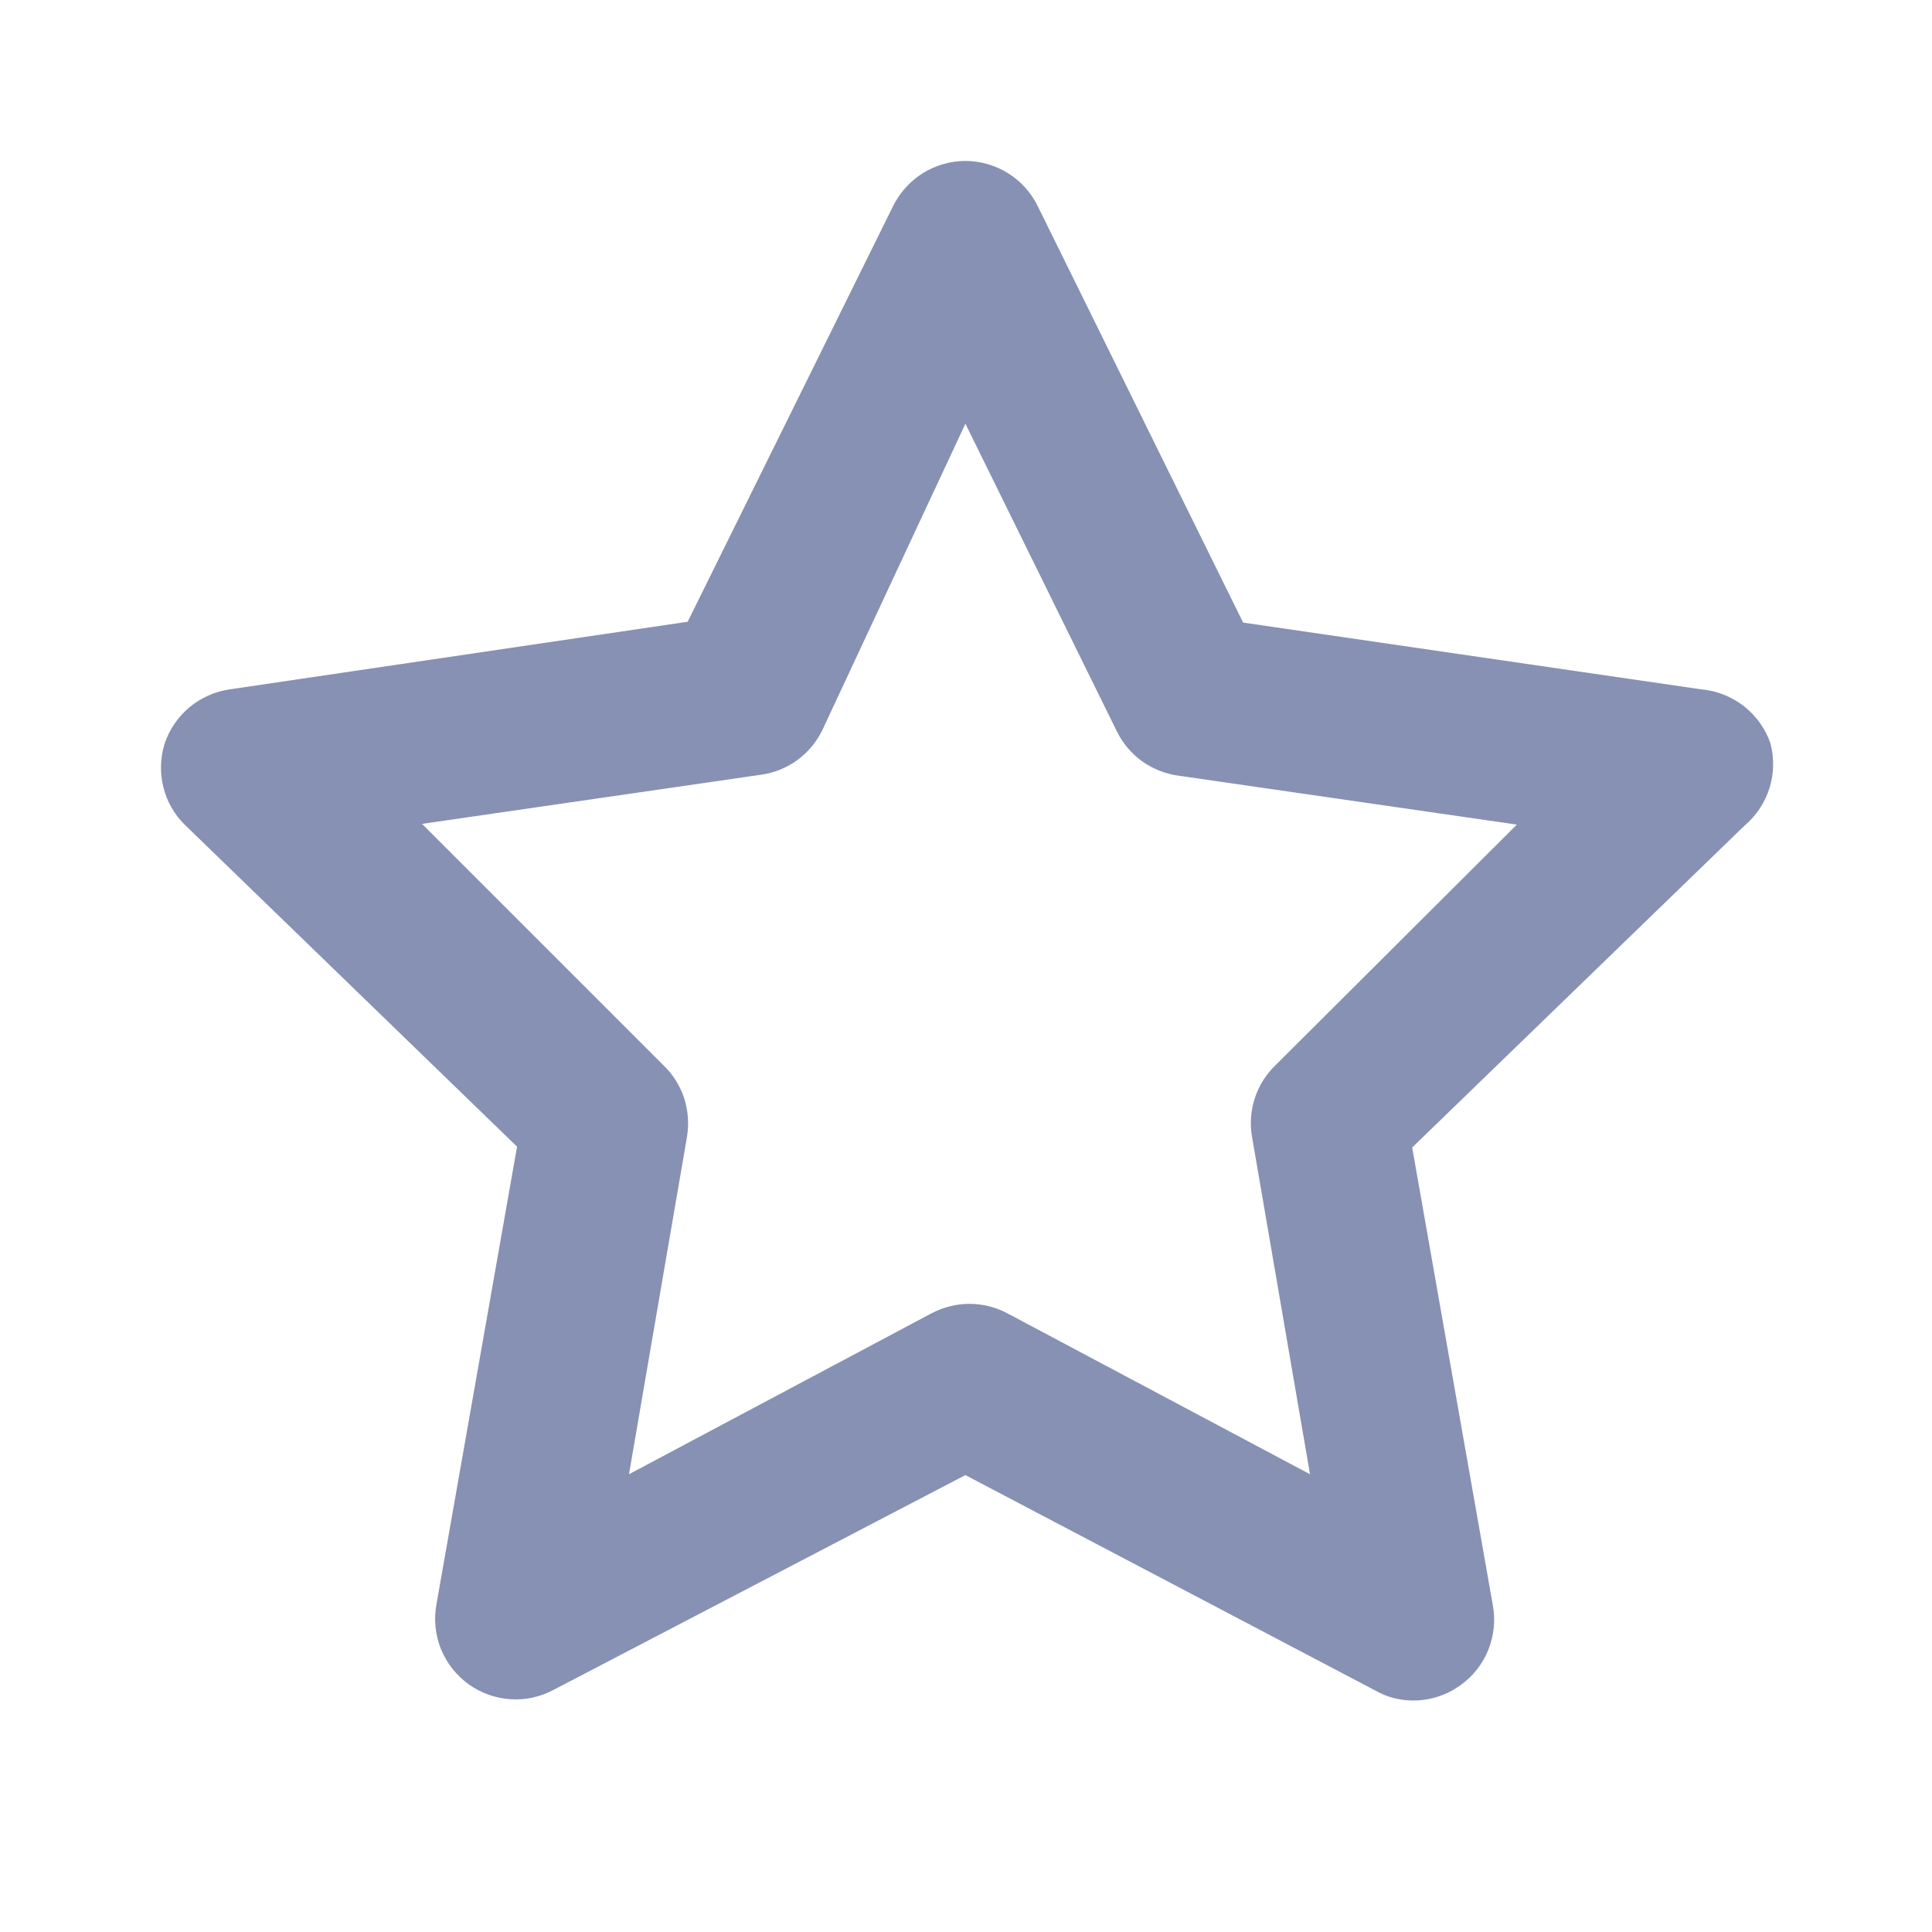 <svg width="16" height="16" viewBox="0 0 16 16" fill="none" xmlns="http://www.w3.org/2000/svg">
<path d="M14.662 6.156C14.62 6.034 14.543 5.927 14.442 5.848C14.34 5.769 14.217 5.72 14.089 5.709L10.295 5.156L8.595 1.709C8.541 1.597 8.456 1.502 8.349 1.435C8.243 1.369 8.121 1.333 7.995 1.333C7.87 1.333 7.747 1.369 7.641 1.435C7.535 1.502 7.45 1.597 7.395 1.709L5.695 5.149L1.902 5.709C1.779 5.727 1.663 5.779 1.567 5.859C1.472 5.939 1.401 6.044 1.362 6.163C1.327 6.279 1.324 6.402 1.353 6.519C1.382 6.637 1.443 6.744 1.529 6.829L4.282 9.496L3.615 13.283C3.592 13.408 3.604 13.537 3.651 13.655C3.699 13.773 3.779 13.875 3.882 13.949C3.983 14.021 4.102 14.064 4.225 14.072C4.349 14.081 4.473 14.054 4.582 13.996L7.995 12.216L11.395 14.003C11.489 14.056 11.595 14.083 11.702 14.083C11.843 14.083 11.981 14.039 12.095 13.956C12.199 13.882 12.279 13.78 12.326 13.662C12.373 13.544 12.386 13.414 12.362 13.289L11.695 9.503L14.449 6.836C14.545 6.755 14.616 6.647 14.654 6.527C14.692 6.407 14.694 6.278 14.662 6.156ZM10.562 8.823C10.484 8.898 10.425 8.992 10.392 9.095C10.358 9.199 10.35 9.309 10.369 9.416L10.849 12.209L8.342 10.876C8.246 10.825 8.138 10.798 8.029 10.798C7.919 10.798 7.812 10.825 7.715 10.876L5.209 12.209L5.689 9.416C5.707 9.309 5.699 9.199 5.666 9.095C5.632 8.992 5.574 8.898 5.495 8.823L3.495 6.823L6.302 6.416C6.41 6.401 6.513 6.36 6.601 6.296C6.689 6.232 6.761 6.147 6.809 6.049L7.995 3.509L9.249 6.056C9.297 6.154 9.368 6.239 9.456 6.303C9.545 6.366 9.647 6.408 9.755 6.423L12.562 6.829L10.562 8.823Z" fill="#8691B3"/>
</svg>
